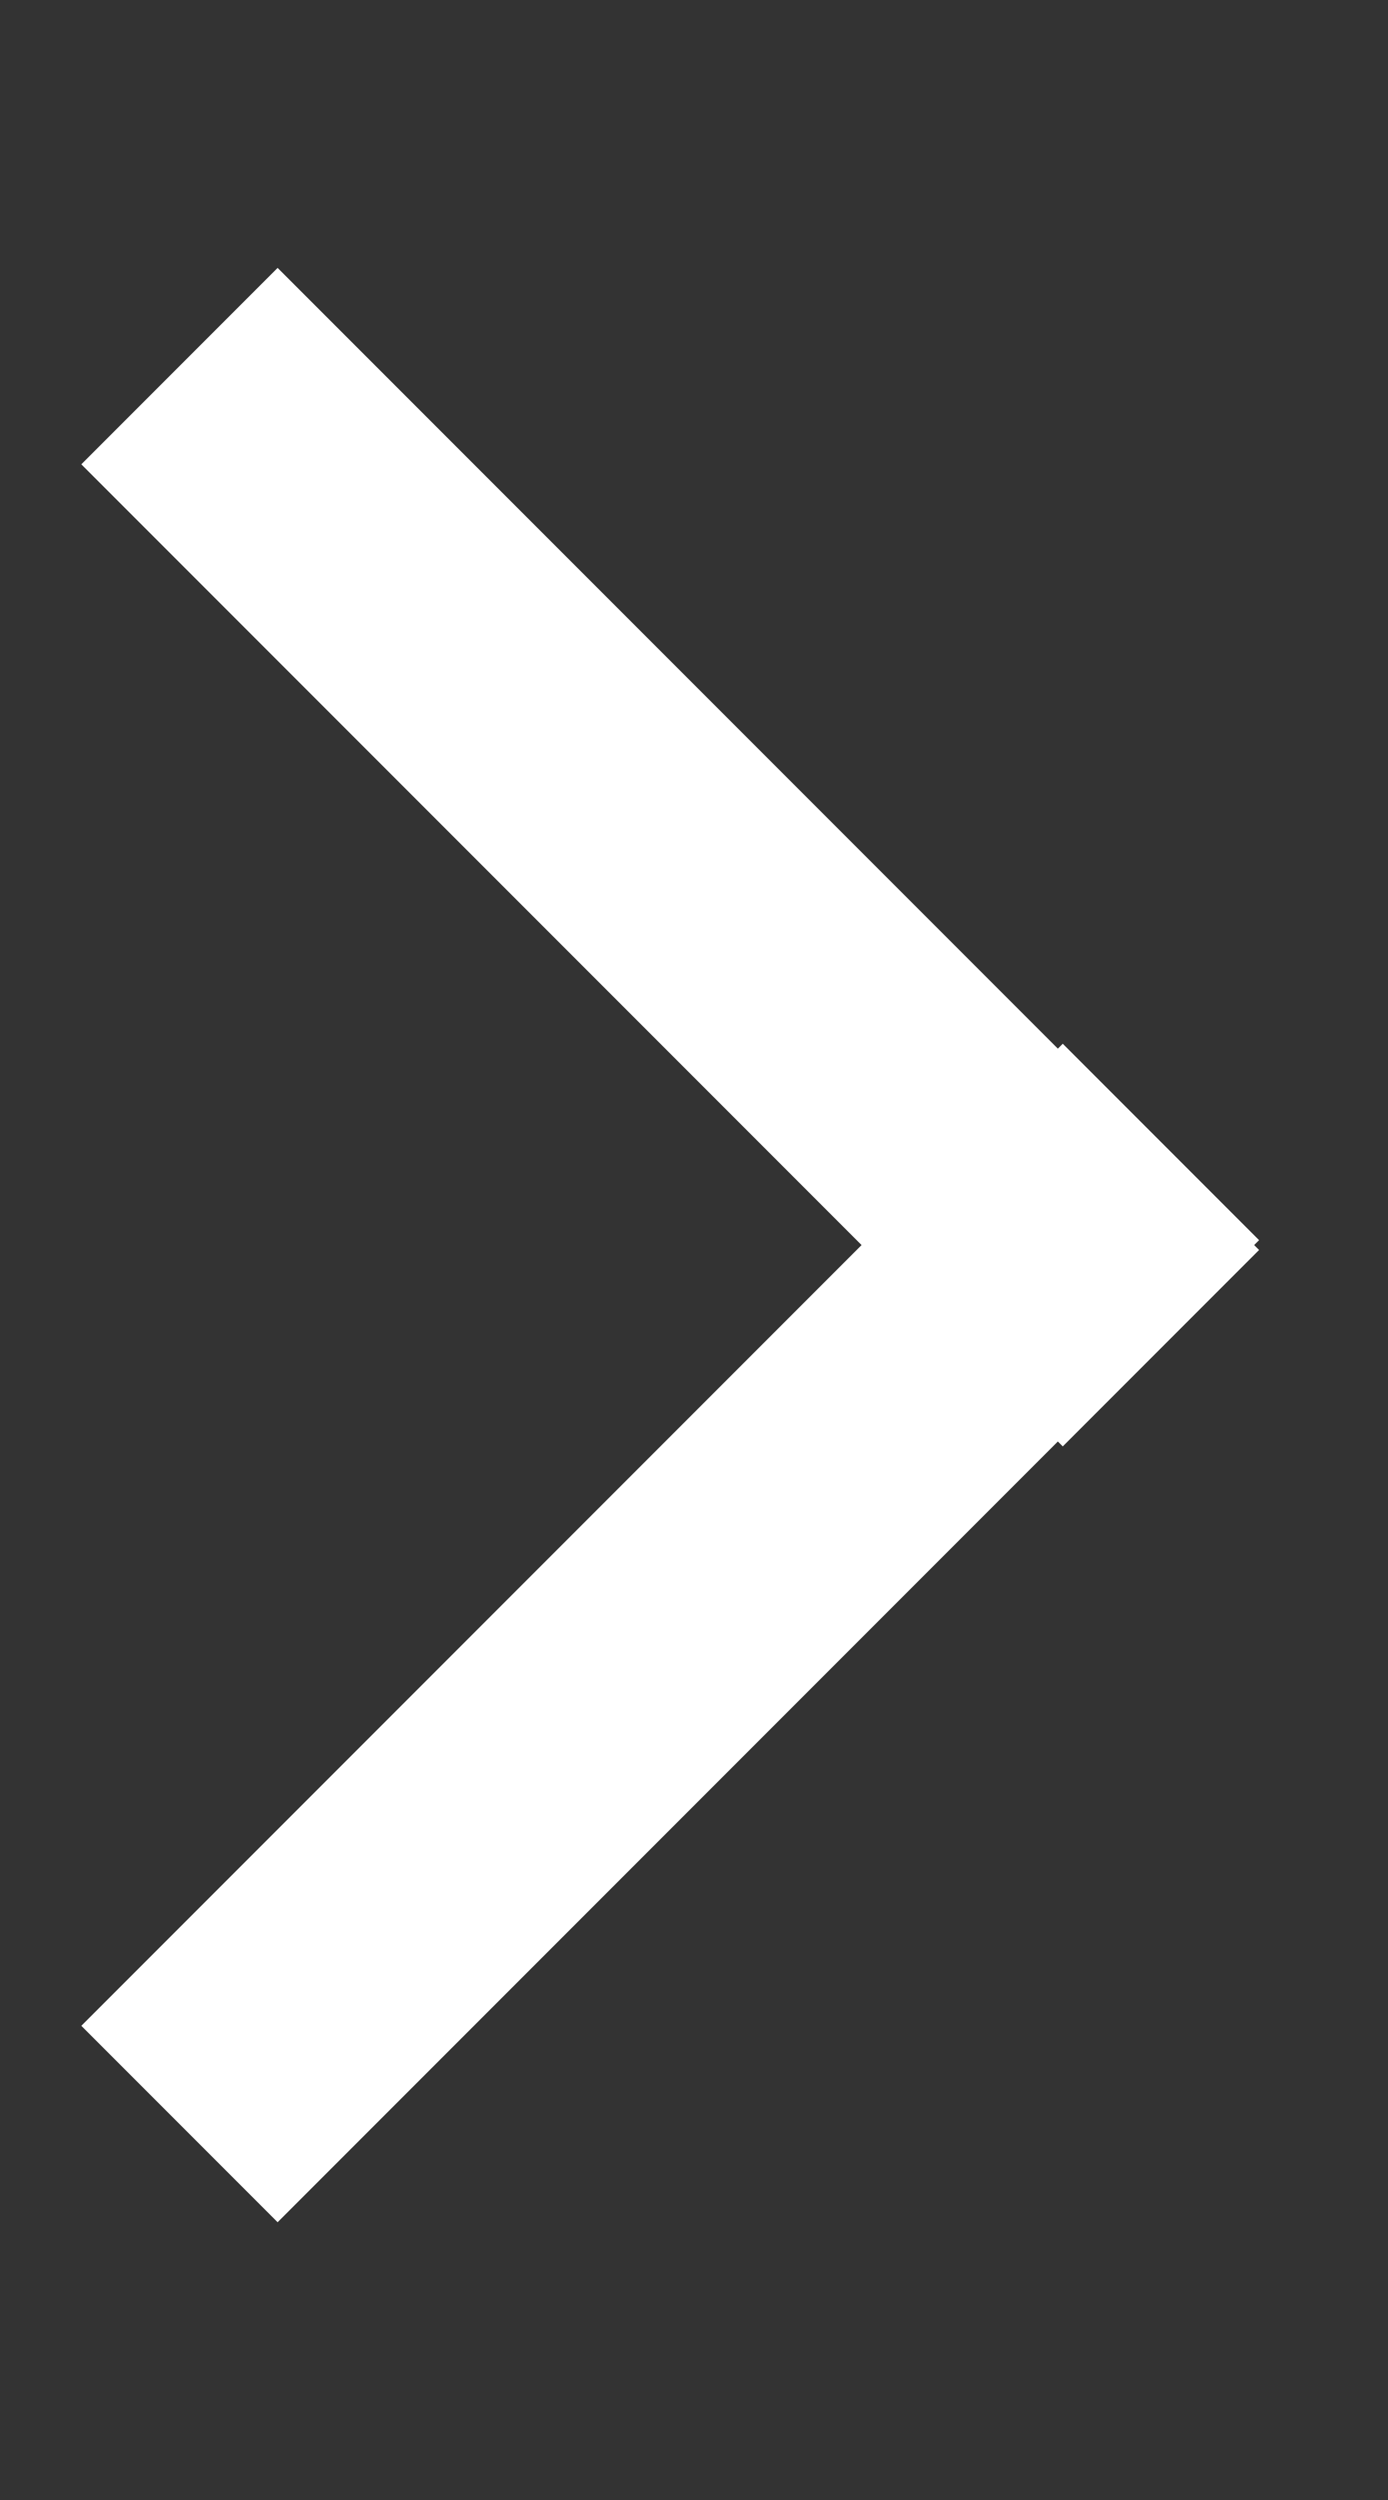 <svg width="10" height="18" viewBox="0 0 10 18" fill="none" xmlns="http://www.w3.org/2000/svg">
<rect x="0" y="0" width="10" height="18" fill="#333333" stroke="none"/>
<g clip-path="url(#clip0_121_31)">
<line x1="1.293" y1="15.293" x2="8.364" y2="8.222" stroke="white" stroke-width="2"/>
<line x1="8.364" y1="9.707" x2="1.293" y2="2.636" stroke="white" stroke-width="2"/>
</g>
<defs>
<clipPath id="clip0_121_31">
<rect width="18" height="10" fill="white" transform="translate(0 18) rotate(-90)"/>
</clipPath>
</defs>
</svg>
